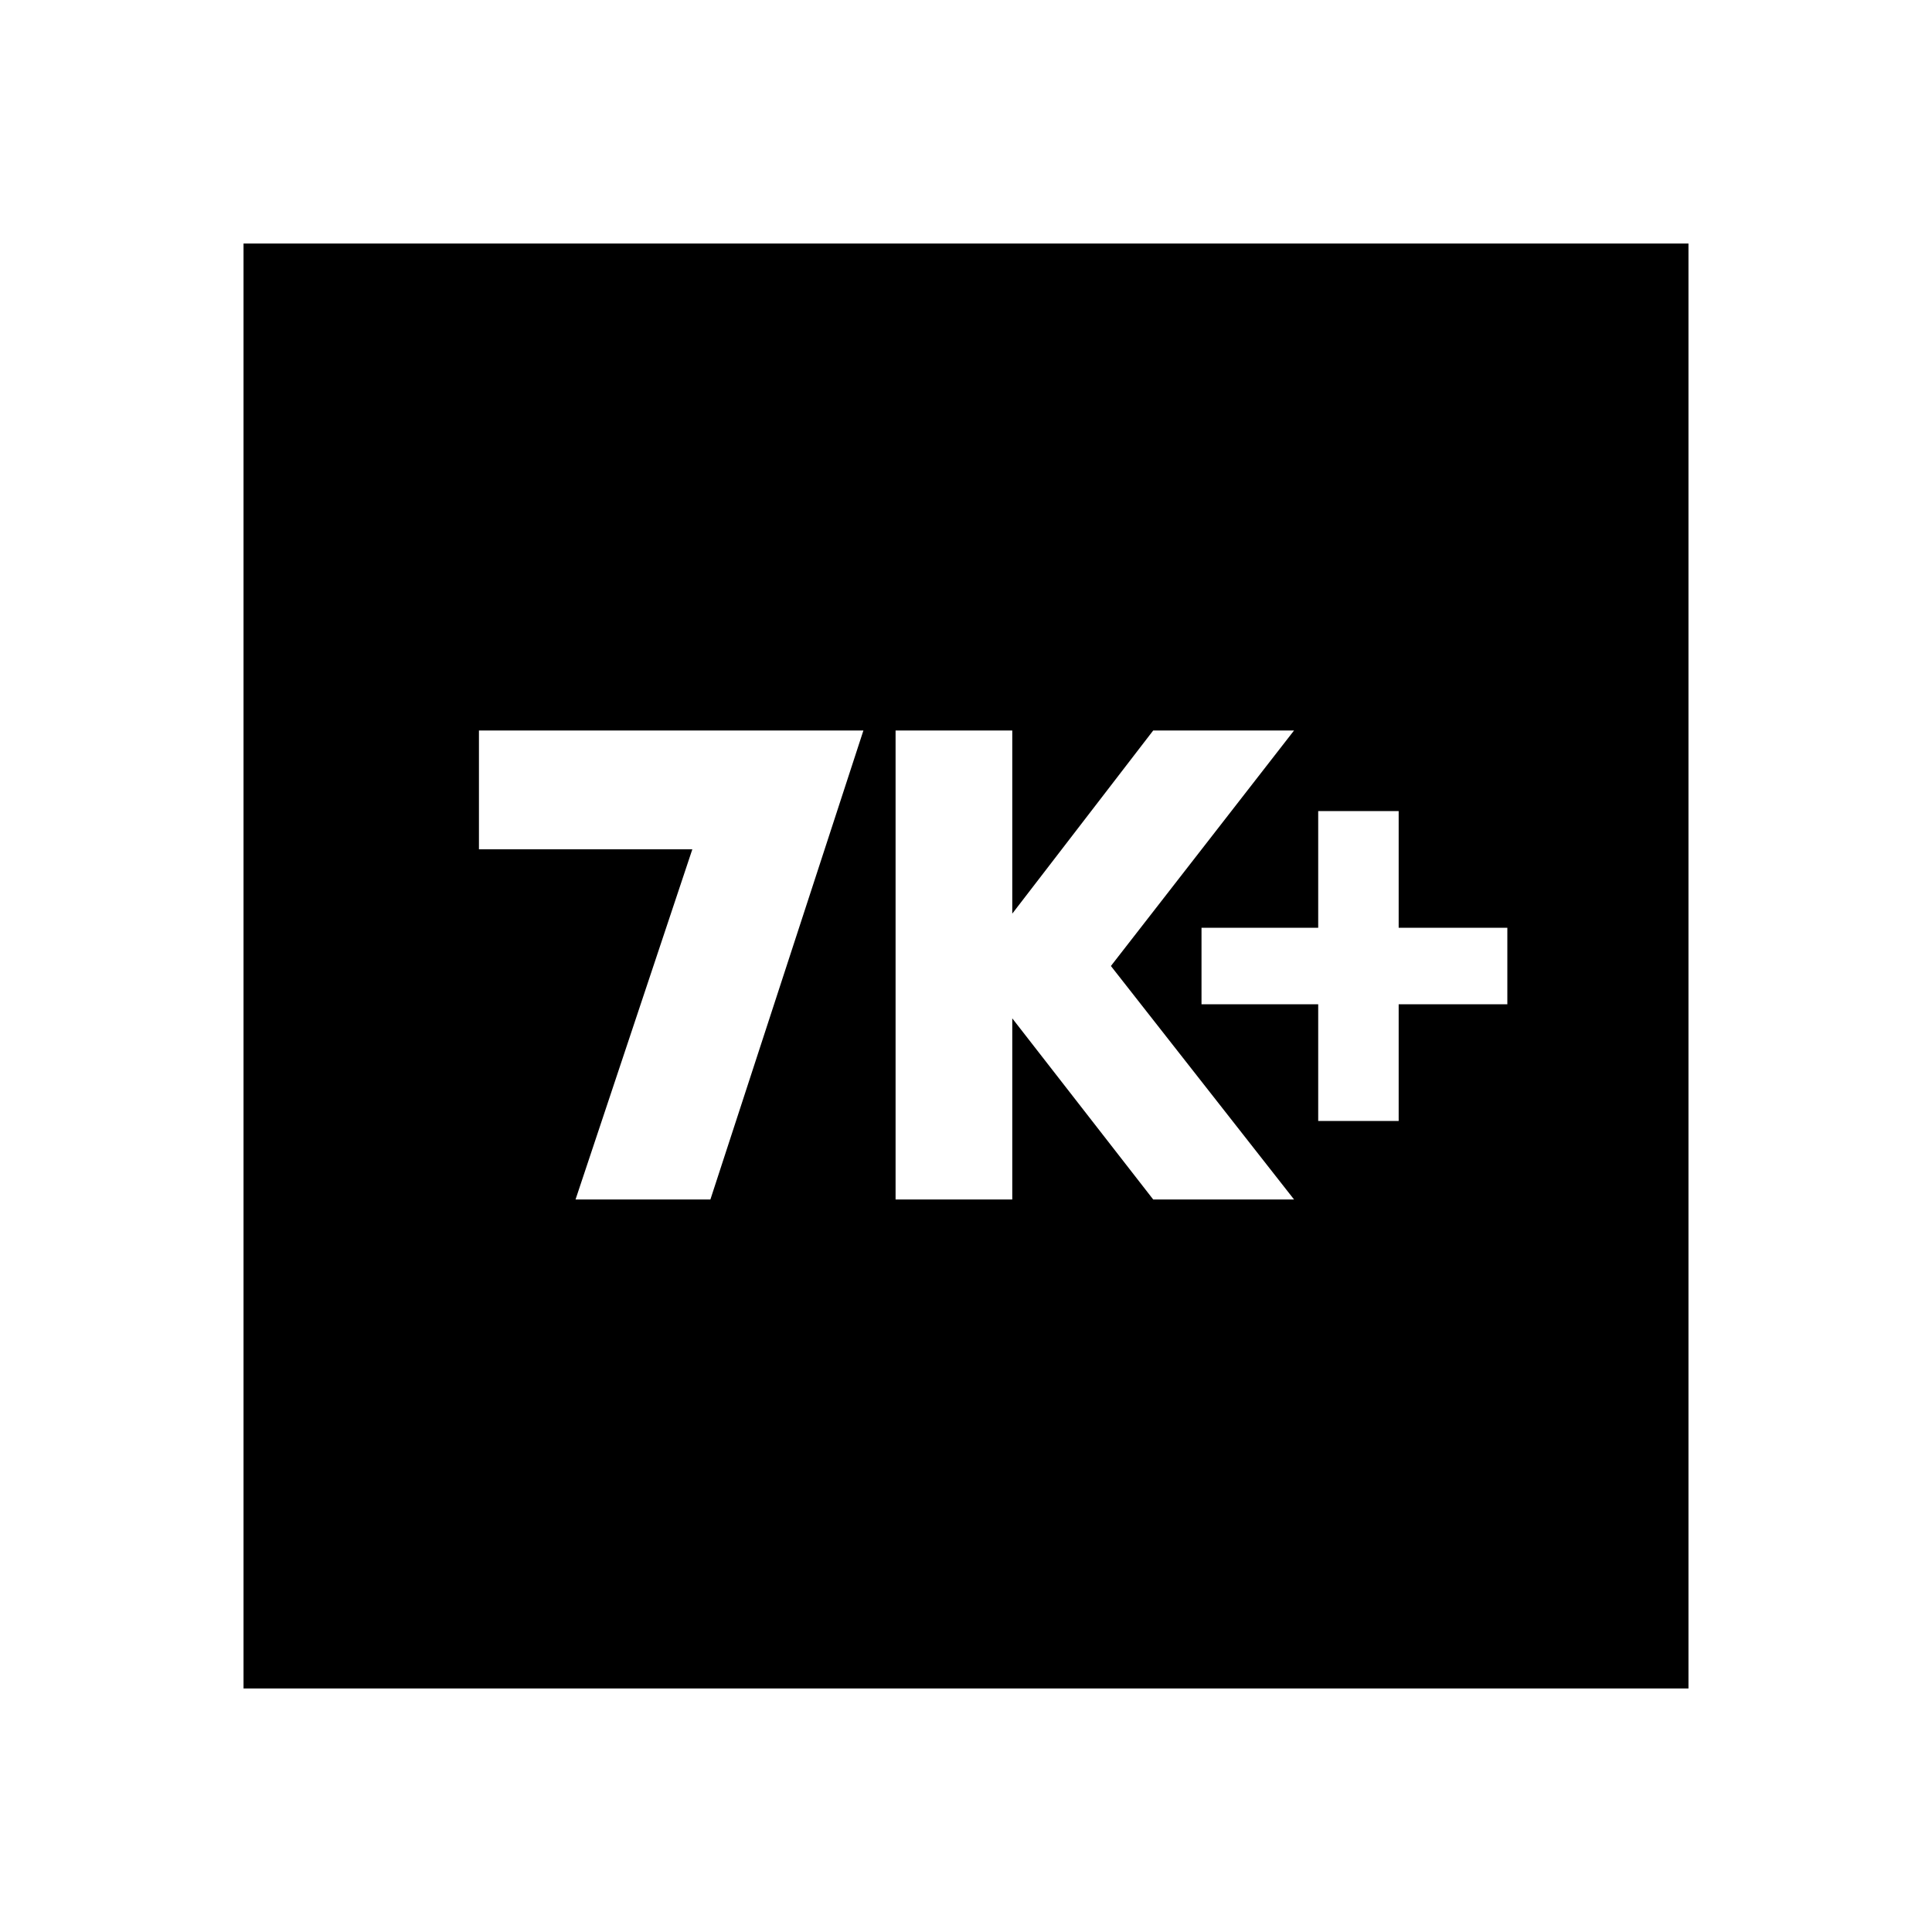 <svg xmlns="http://www.w3.org/2000/svg" height="20" width="20"><path d="M13.646 11.604h.833v-1.208h1.125v-.792h-1.125V8.396h-.833v1.208h-1.208v.792h1.208Zm-4.375.813h1.208v-1.875l1.459 1.875h1.458L11.5 10l1.896-2.438h-1.458l-1.459 1.896V7.562H9.271Zm-3.313 0h1.396l1.584-4.855h-3.98v1.23h2.209Zm-3.437 5.062V2.521h14.958v14.958Z"/></svg>